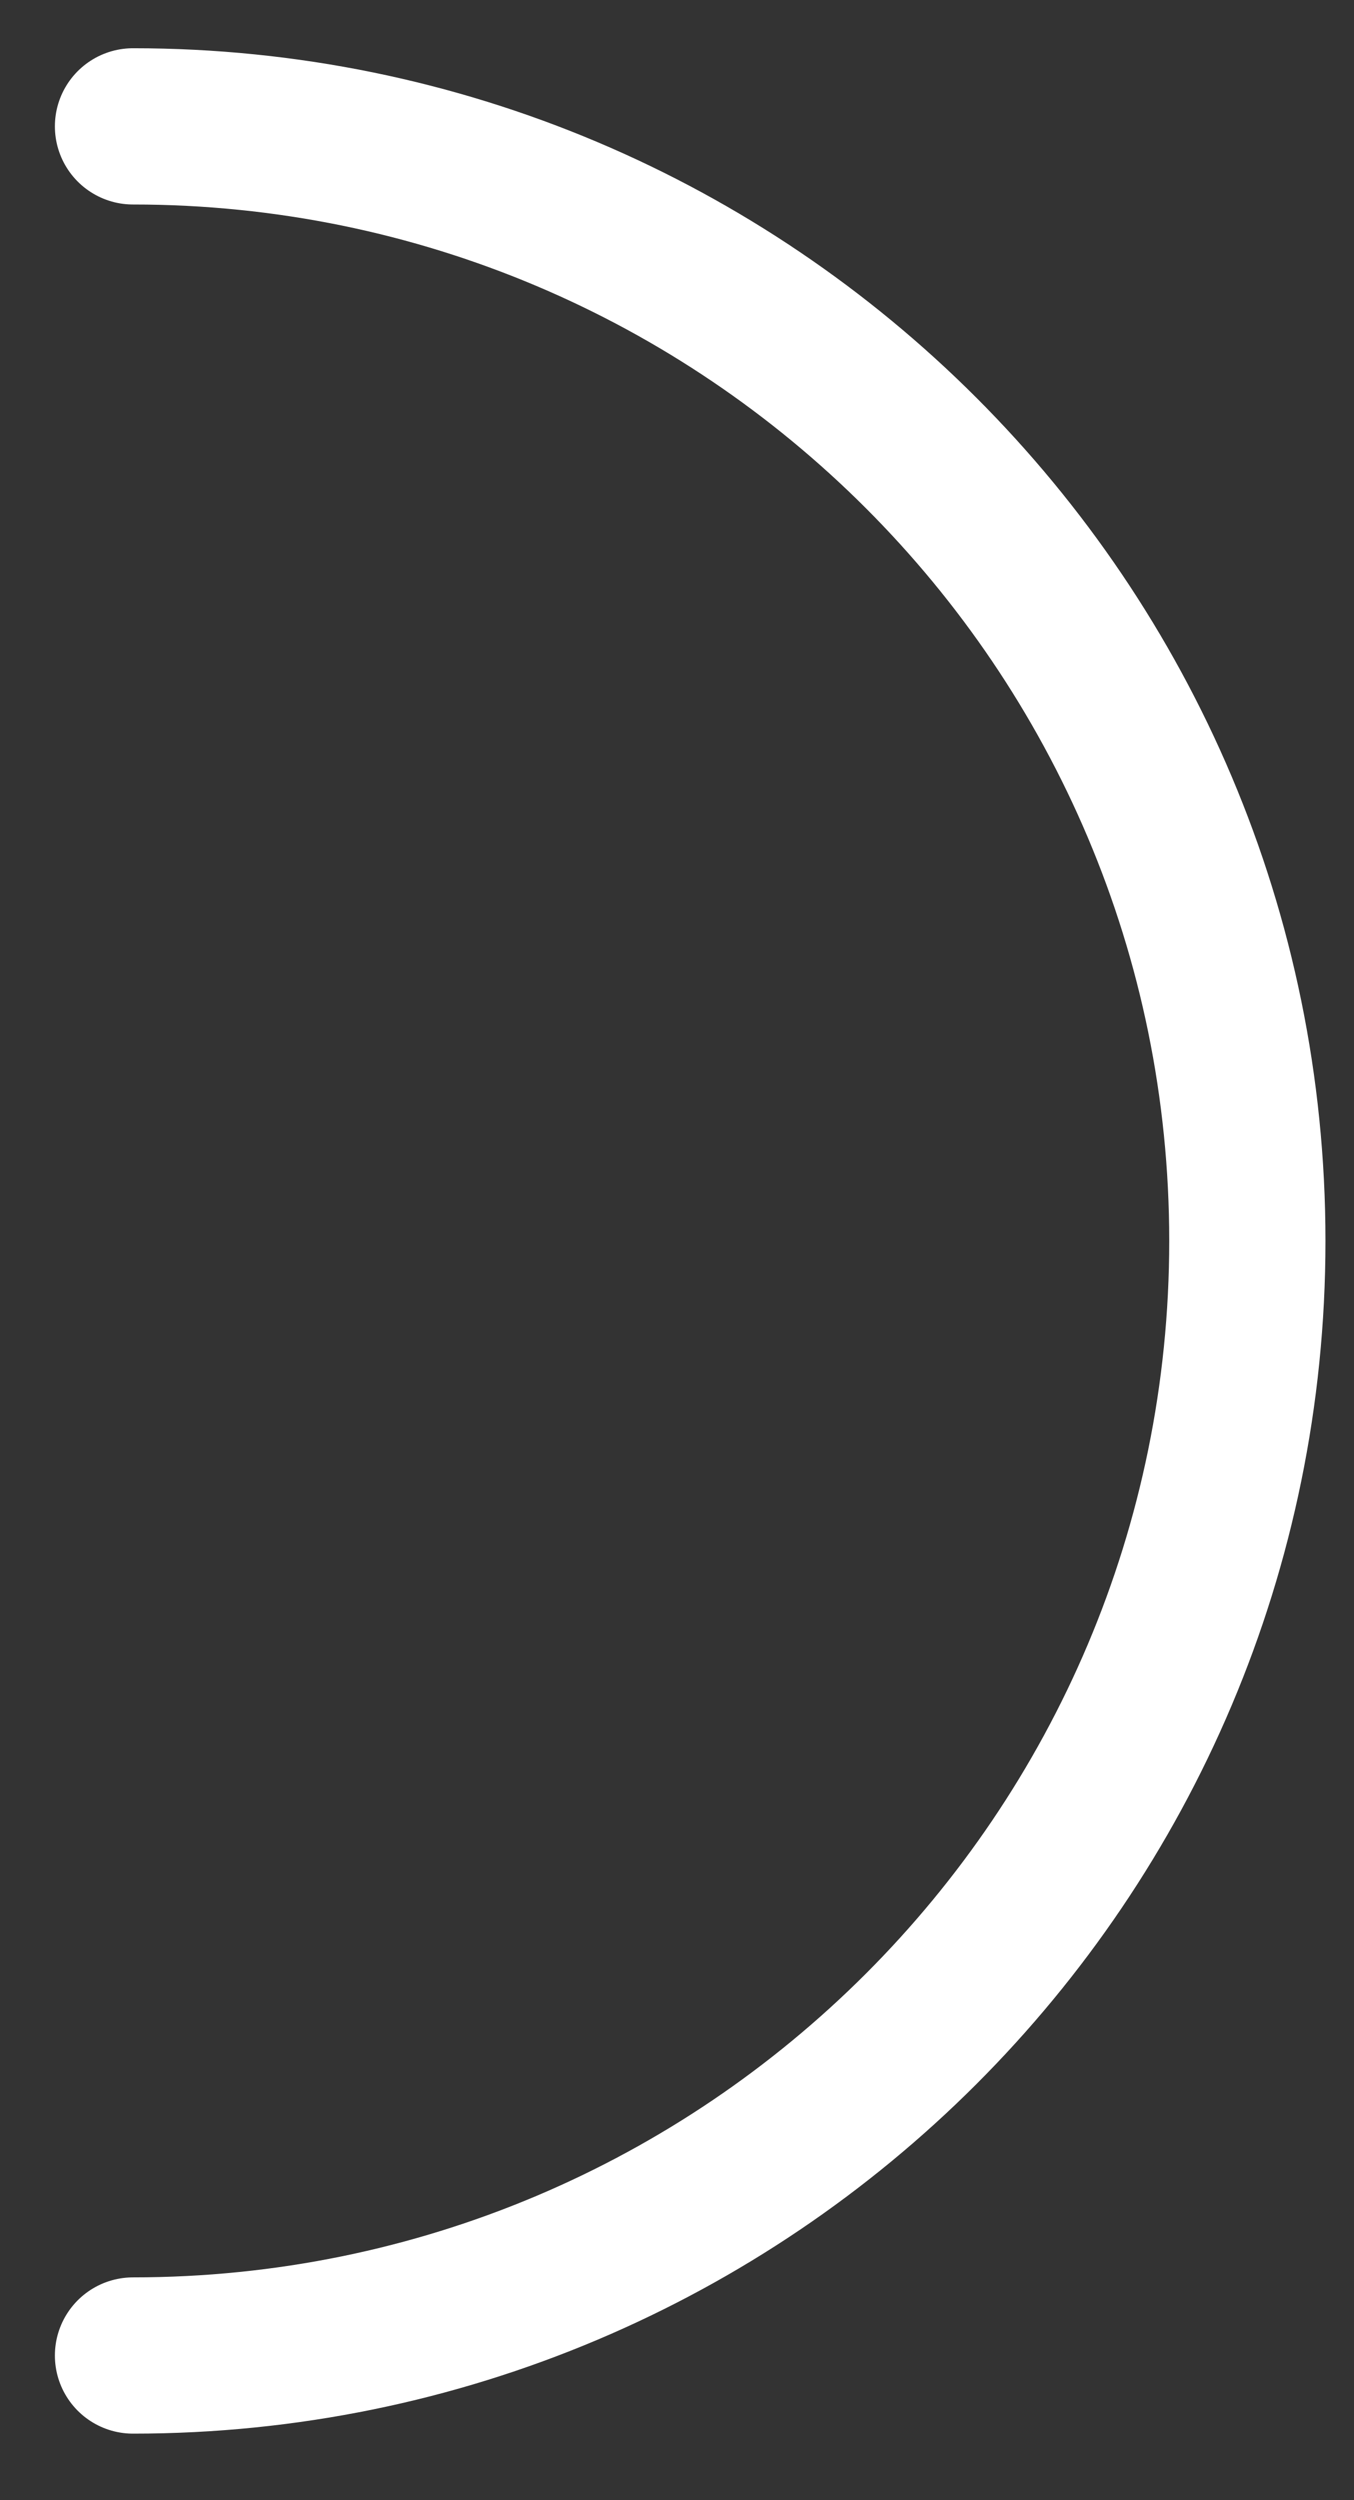 <?xml version="1.0" encoding="UTF-8" standalone="no"?><svg width='13' height='24' viewBox='0 0 13 24' fill='none' xmlns='http://www.w3.org/2000/svg'>
<rect x="0" y="0" width="13" height="24" fill="#333333" stroke="none"/>
<path d='M1.277 22.611C7.186 22.611 11.976 17.821 11.976 11.912C11.976 6.003 7.186 1.213 1.277 1.213' stroke='white' stroke-width='1.5' stroke-linecap='round'/>
</svg>
